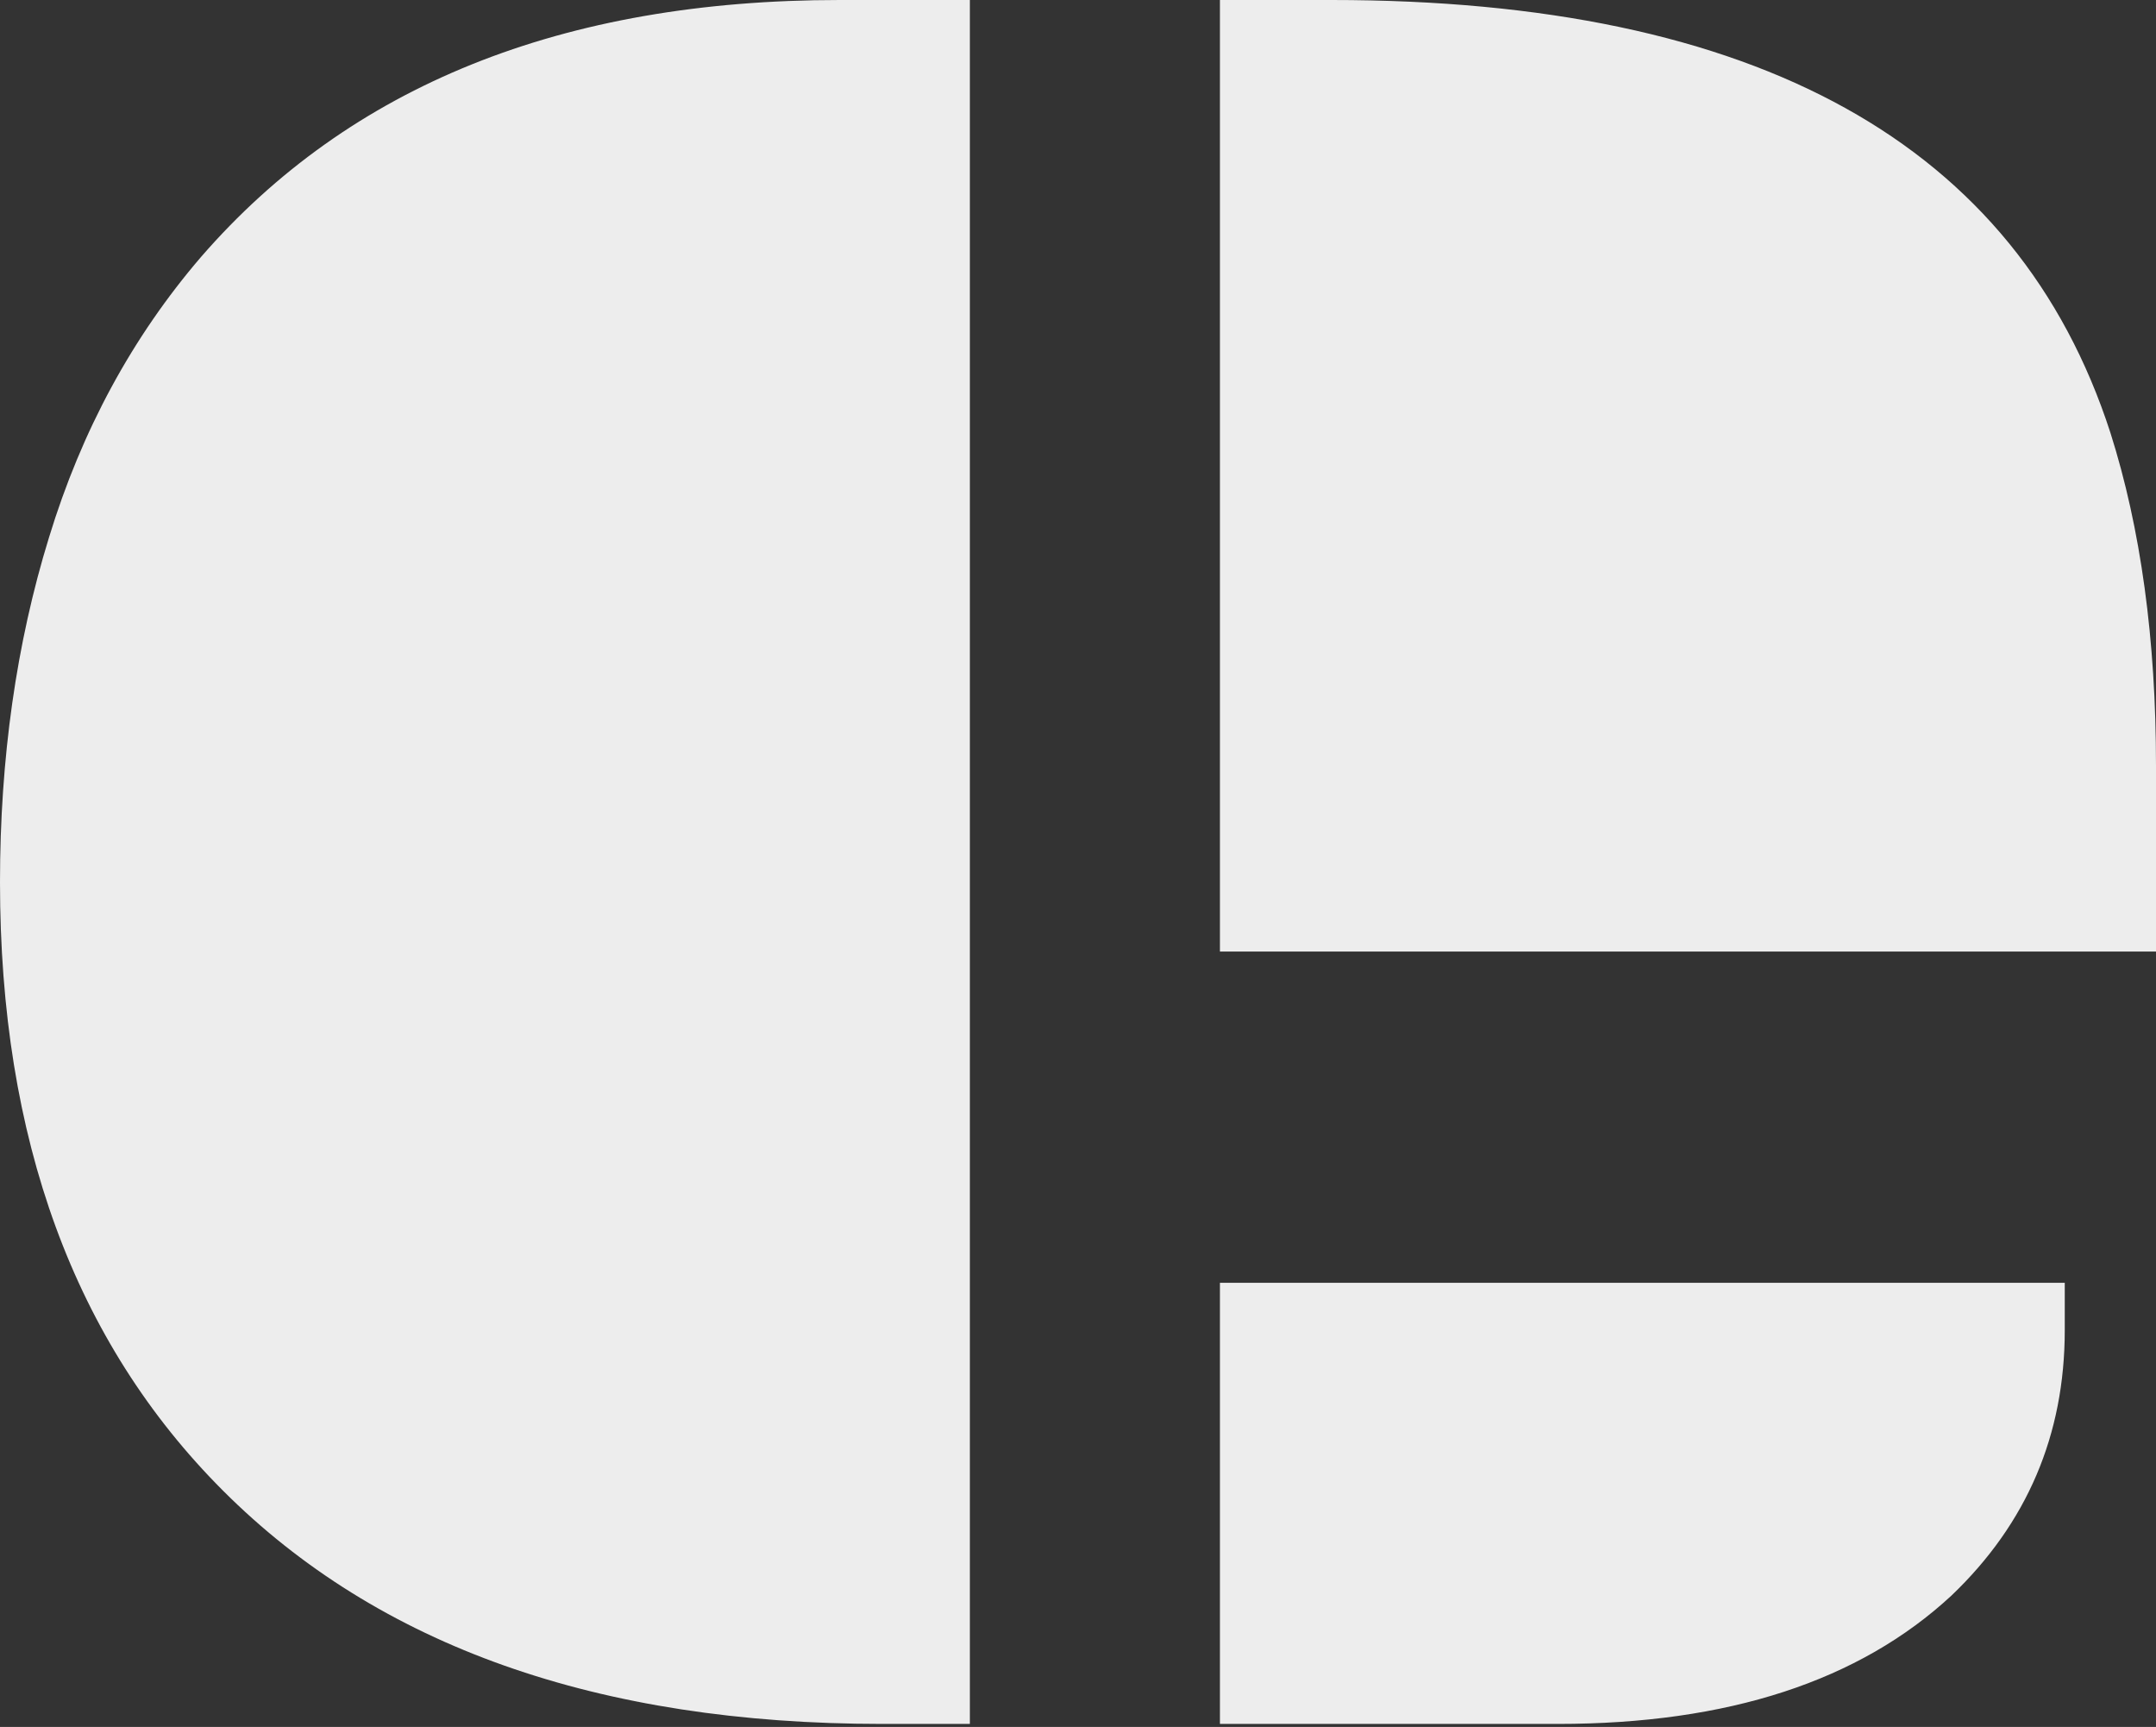 <svg width="256" height="205" viewBox="0 0 256 205" fill="none" xmlns="http://www.w3.org/2000/svg">
<rect x="0" y="0" width="256" height="205" fill="#333333" stroke="none"/>
<path d="M144.853 0H158.094C208.652 0 239.482 17.12 250.583 51.361C254.194 62.729 256 75.904 256 90.884V112.953H144.853V0ZM0 104.727C0 90.015 1.939 76.372 5.818 63.799C9.697 51.093 15.716 39.992 23.875 30.495C41.53 10.165 66.809 0 99.712 0H115.16V204.639H104.727C71.022 204.639 44.94 195.411 26.483 176.953C8.828 159.298 0 135.223 0 104.727ZM144.853 152.276H245.166V157.893C245.166 170.332 240.685 180.832 231.724 189.392C220.757 199.557 205.174 204.639 184.978 204.639H144.853V152.276Z" fill="#EDEDED"/>
</svg>
